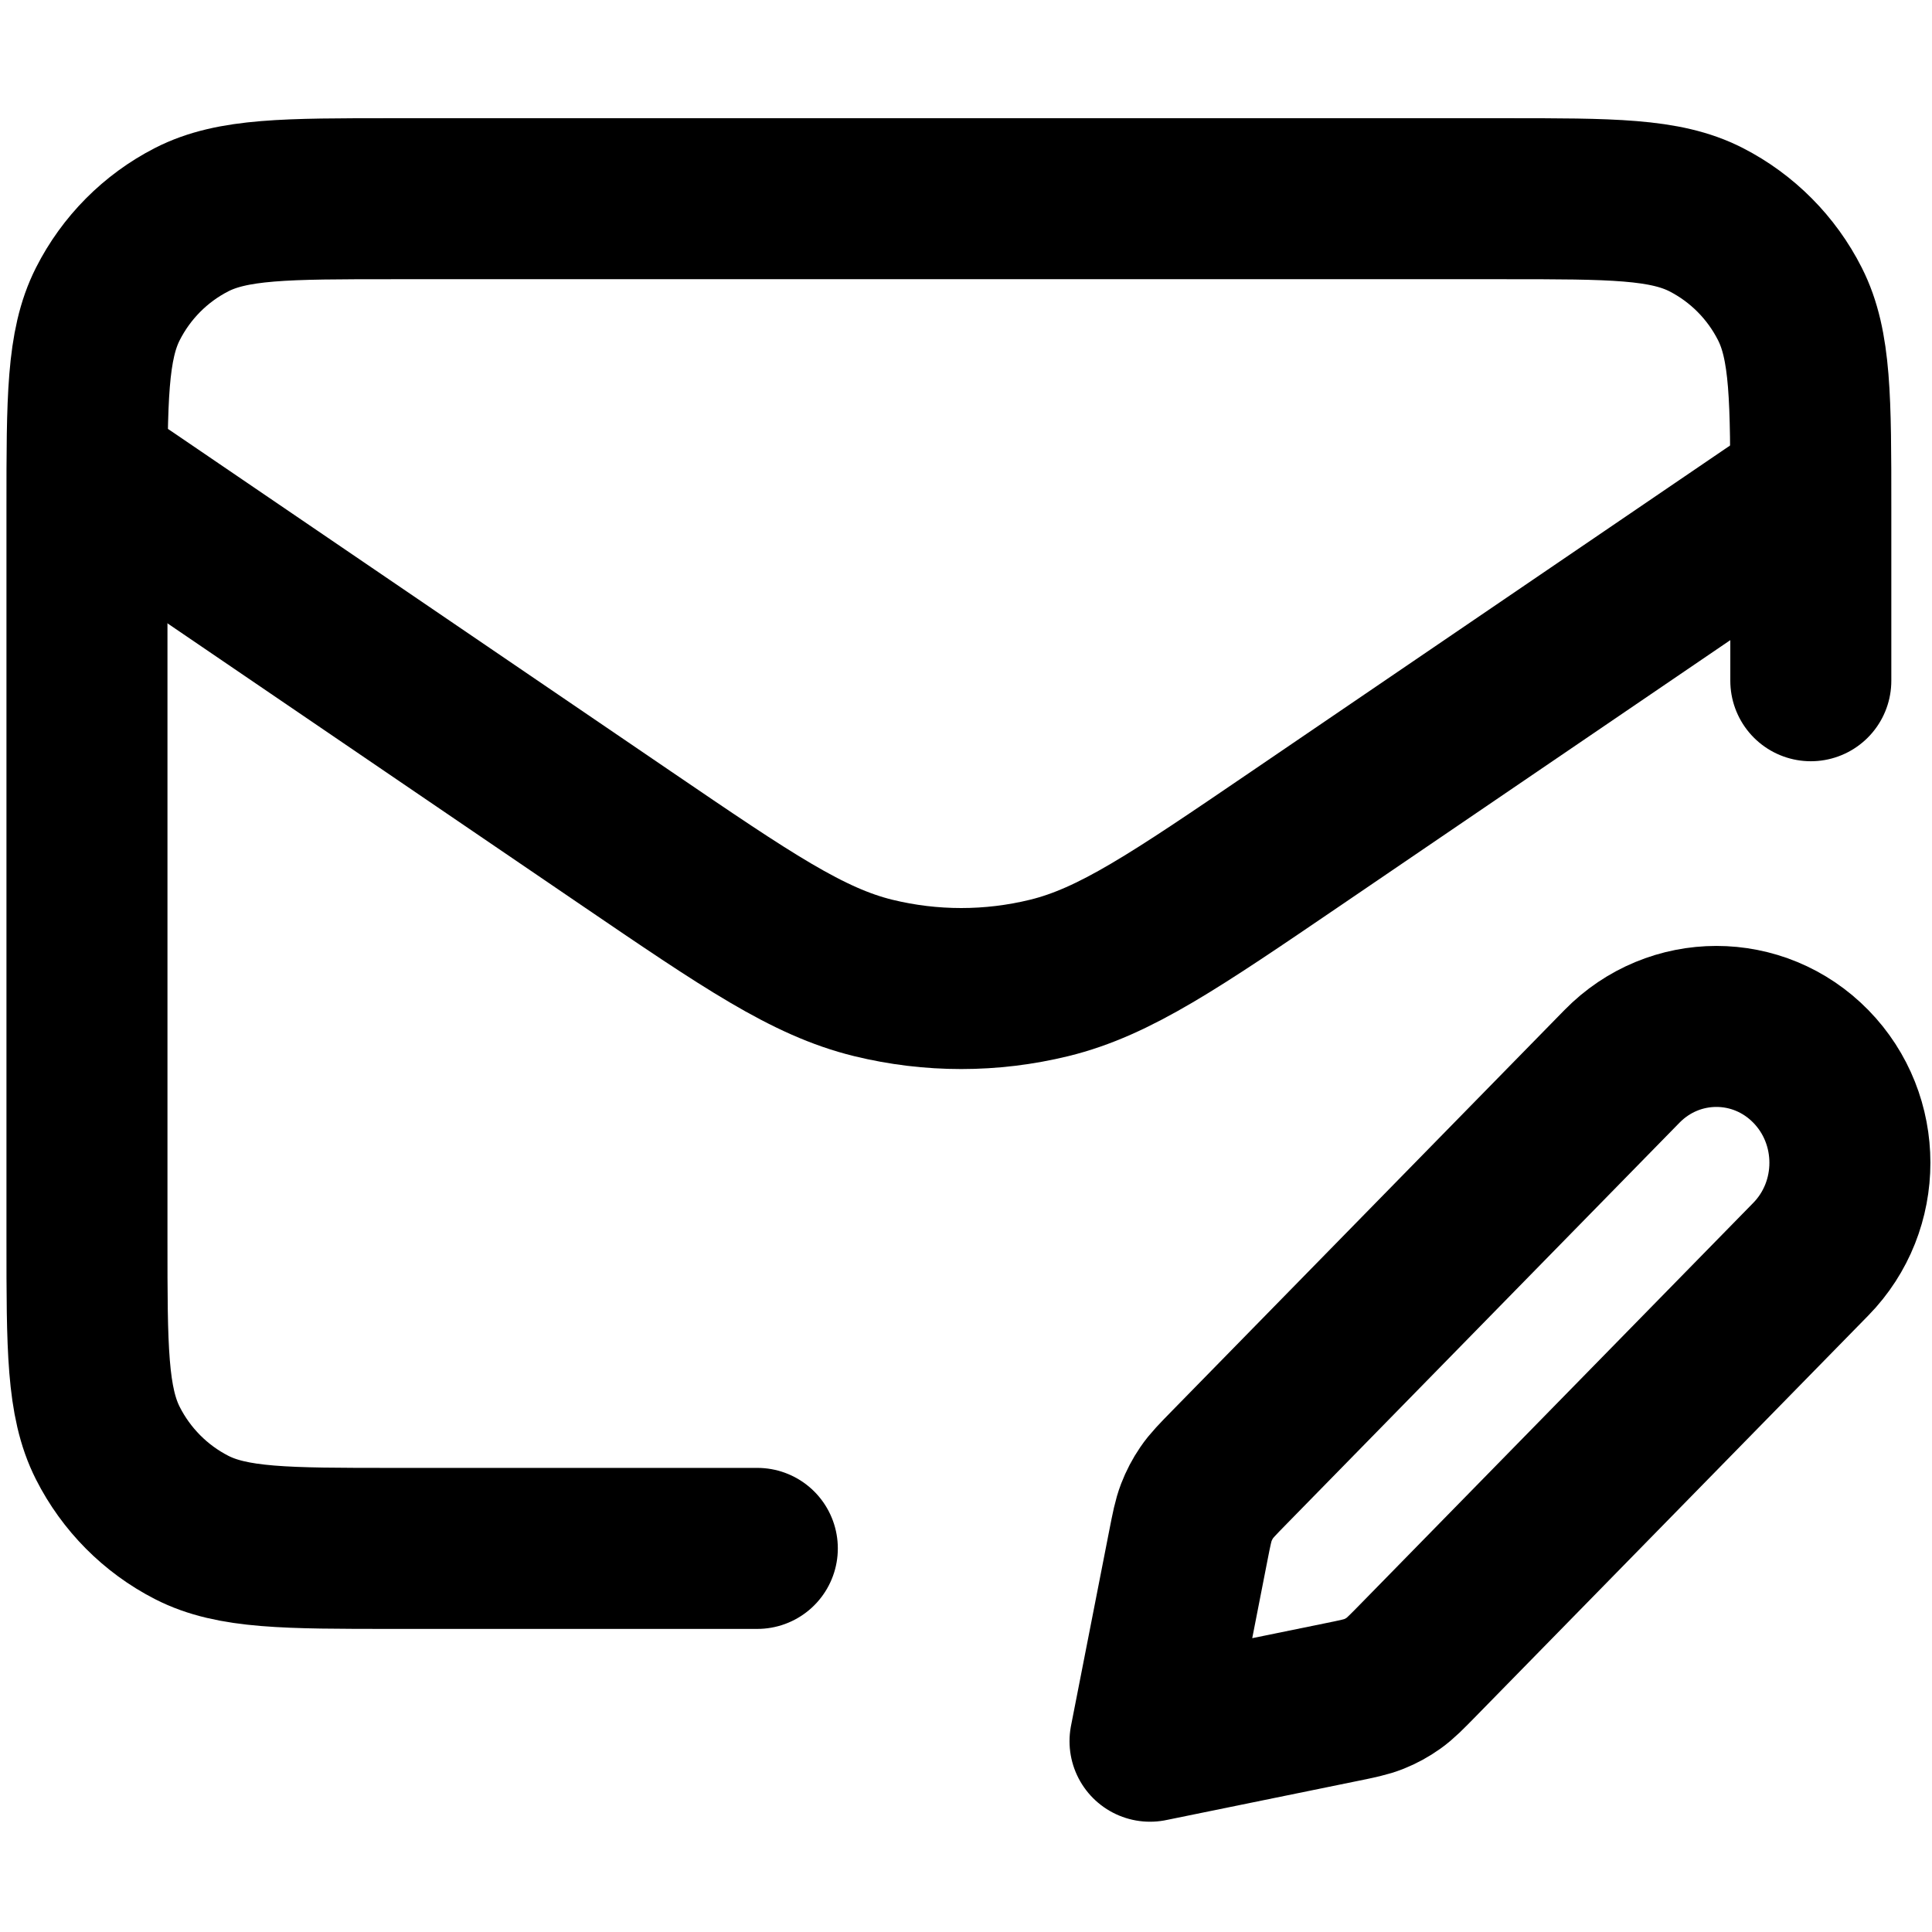 <?xml version="1.0" encoding="UTF-8"?>
<svg id="_레이어_1" data-name="레이어_1" xmlns="http://www.w3.org/2000/svg" version="1.1" viewBox="0 0 800 800">
  <!-- Generator: Adobe Illustrator 29.4.0, SVG Export Plug-In . SVG Version: 2.1.0 Build 152)  -->
  <defs>
    <style>
      .st0 {
        fill: none;
        stroke: #000;
        stroke-linecap: round;
        stroke-linejoin: round;
        stroke-width: 66.67px;
      }
    </style>
  </defs>
  <path class="st0" d="M313.59,641.16h-150.69c-44.42,0-66.63,0-83.59-8.7-14.92-7.65-27.06-19.87-34.66-34.89-8.64-17.08-8.64-39.44-8.64-84.15V210.02c0-44.71,0-67.07,8.64-84.15,7.6-15.02,19.74-27.24,34.66-34.89,16.97-8.7,39.18-8.7,83.59-8.7h460.01c44.42,0,66.63,0,83.6,8.7,14.92,7.65,27.06,19.87,34.66,34.89,8.65,17.08,8.65,39.44,8.65,84.15v71.86"/>
  <path class="st0" d="M734.44,212.51l-197.66,134.58c-50.15,34.14-75.22,51.22-102.33,57.85-23.95,5.86-48.92,5.86-72.87,0-27.1-6.63-52.18-23.71-102.33-57.85L52,205.97"/>
  <path class="st0" d="M476.2,721l79.15-16.17c6.9-1.41,10.35-2.12,13.57-3.41,2.86-1.14,5.57-2.63,8.09-4.42,2.84-2.02,5.32-4.56,10.3-9.64l162.5-165.96c21.59-22.05,21.59-57.79,0-79.84-21.59-22.05-56.59-22.05-78.18,0l-162.5,165.96c-4.98,5.09-7.47,7.62-9.44,10.52-1.76,2.57-3.21,5.34-4.33,8.26-1.26,3.29-1.95,6.81-3.33,13.86l-15.83,80.84Z"/>
</svg>